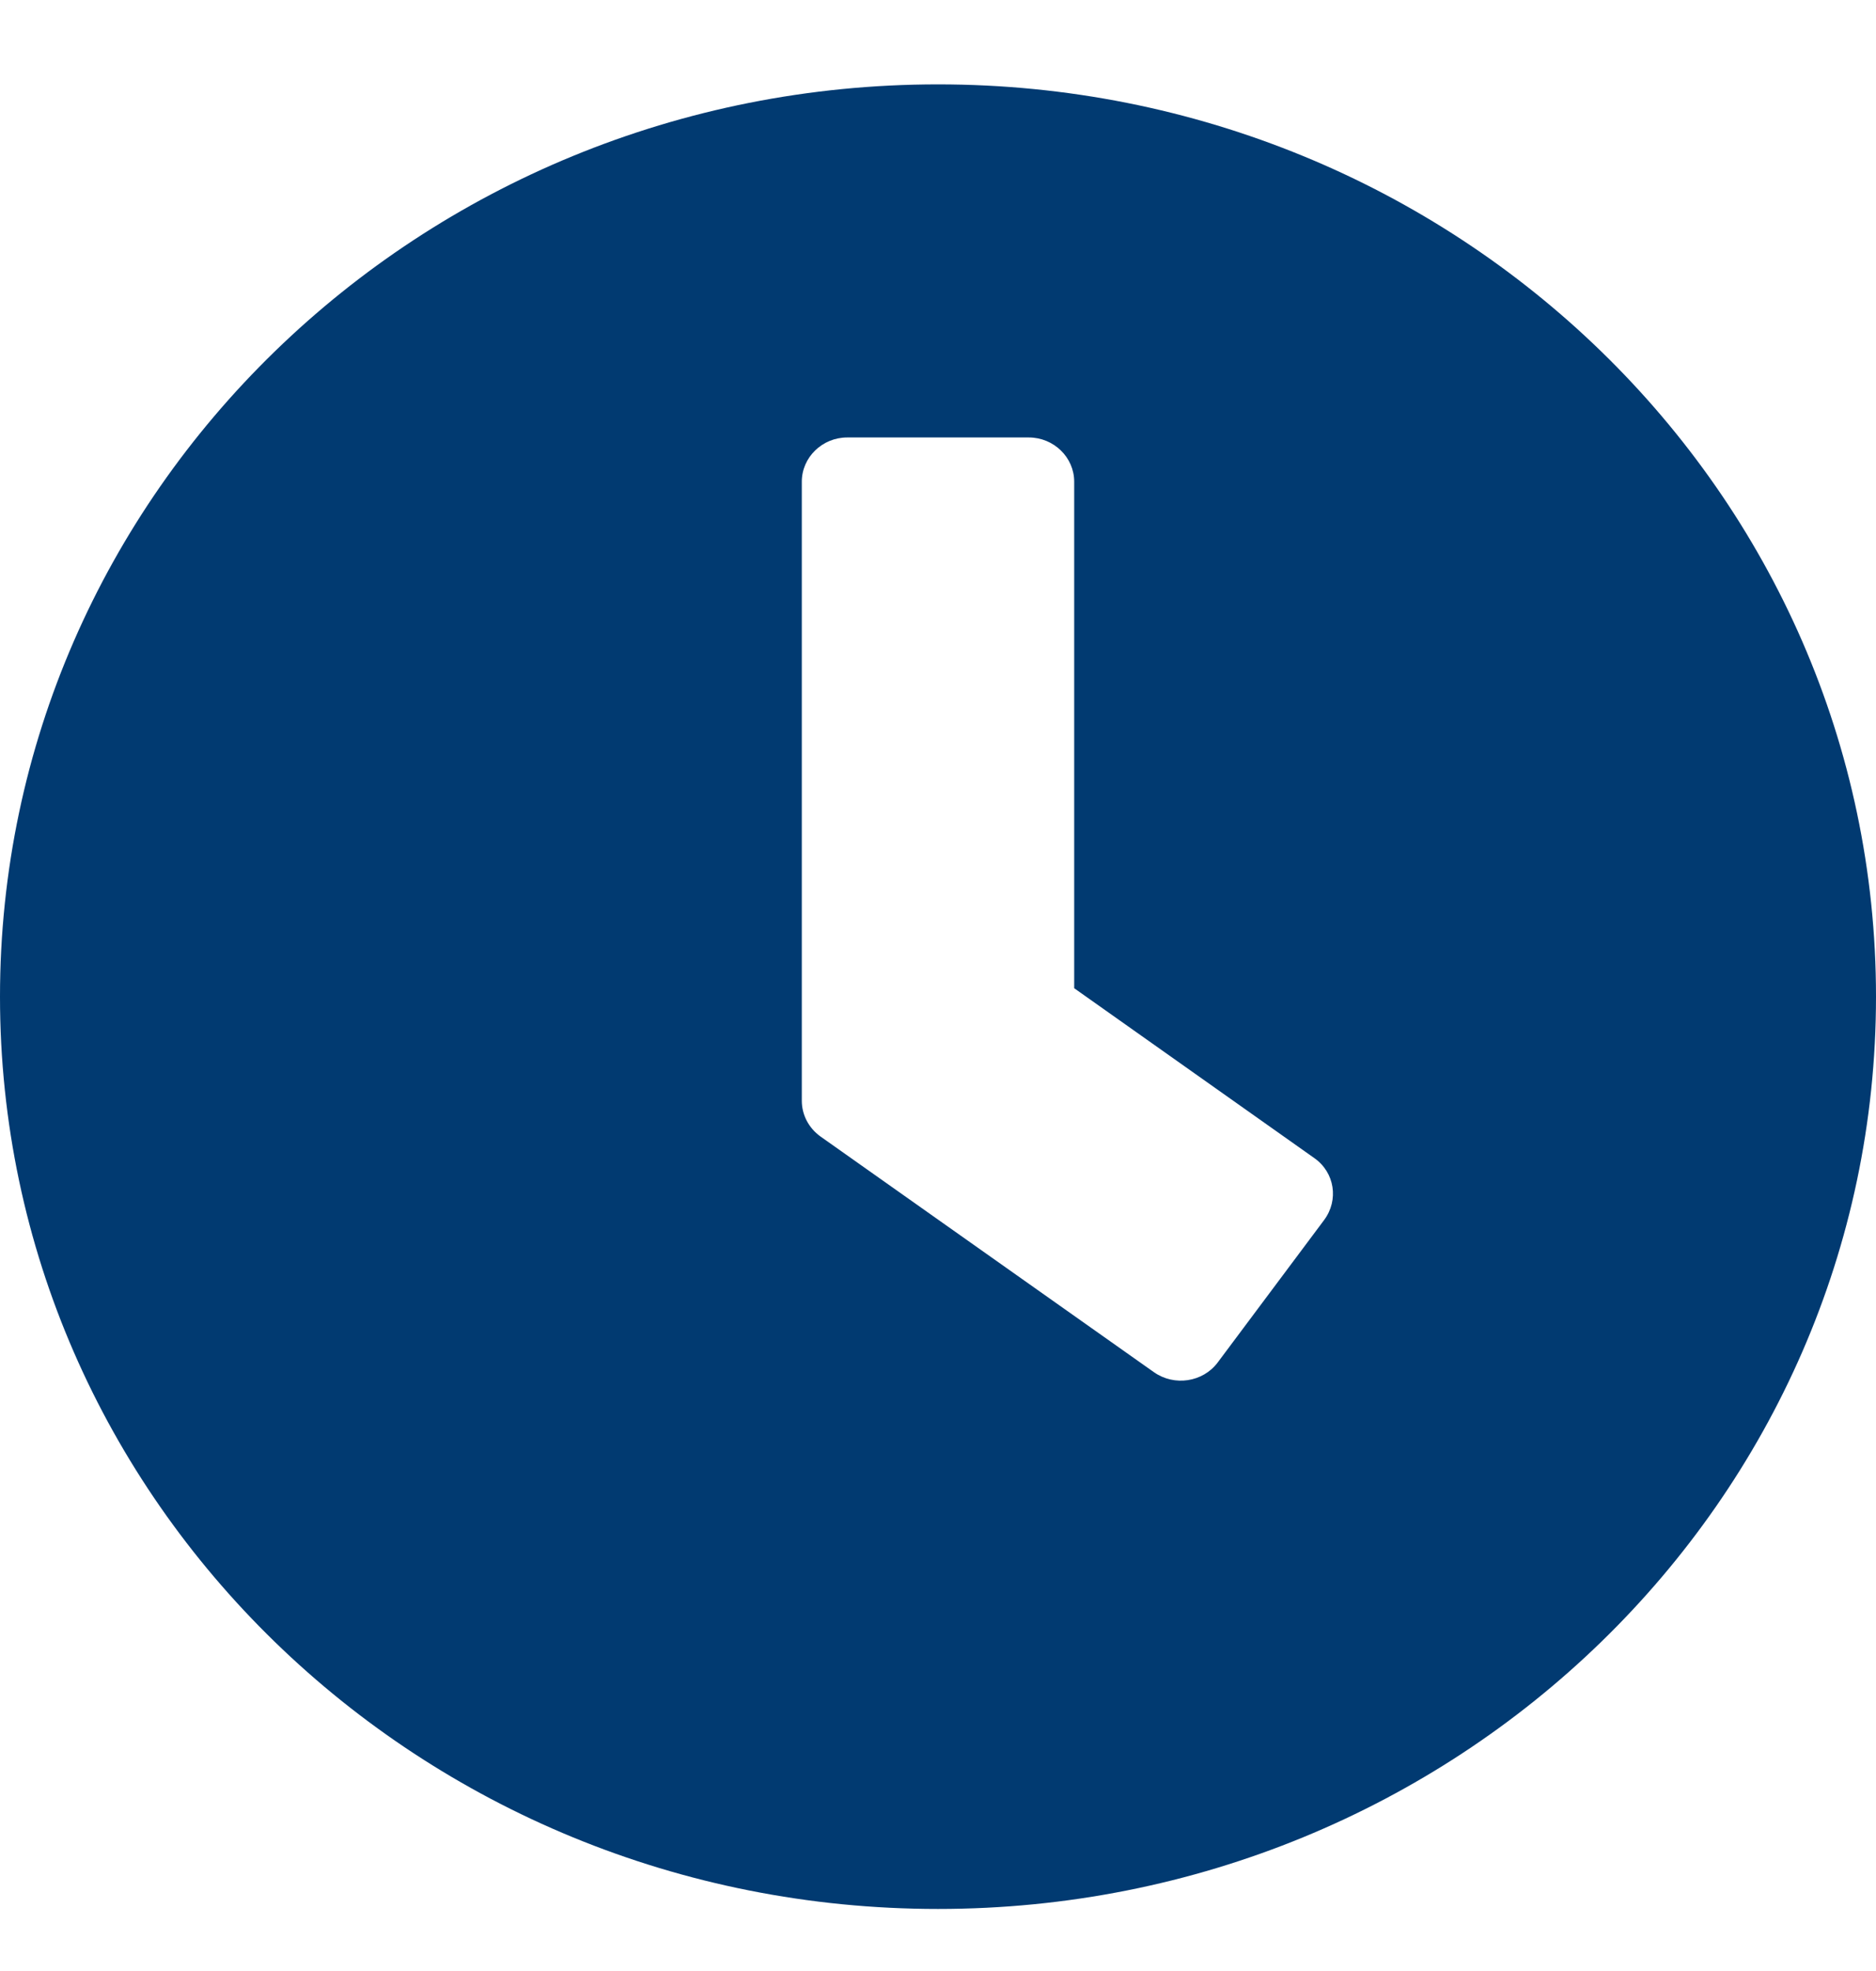 <svg width="20" height="21" viewBox="0 0 20 21" fill="none" xmlns="http://www.w3.org/2000/svg">
<path d="M10 0.899C4.476 0.899 0 5.249 0 10.619C0 15.988 4.476 20.339 10 20.339C15.524 20.339 20 15.988 20 10.619C20 5.249 15.524 0.899 10 0.899ZM12.302 14.62L8.746 12.108C8.621 12.018 8.548 11.877 8.548 11.728V5.132C8.548 4.873 8.766 4.661 9.032 4.661H10.968C11.234 4.661 11.452 4.873 11.452 5.132V10.529L14.012 12.339C14.23 12.492 14.274 12.786 14.117 12.998L12.98 14.519C12.823 14.726 12.52 14.773 12.302 14.62Z" fill="#013A71"/>
</svg>
